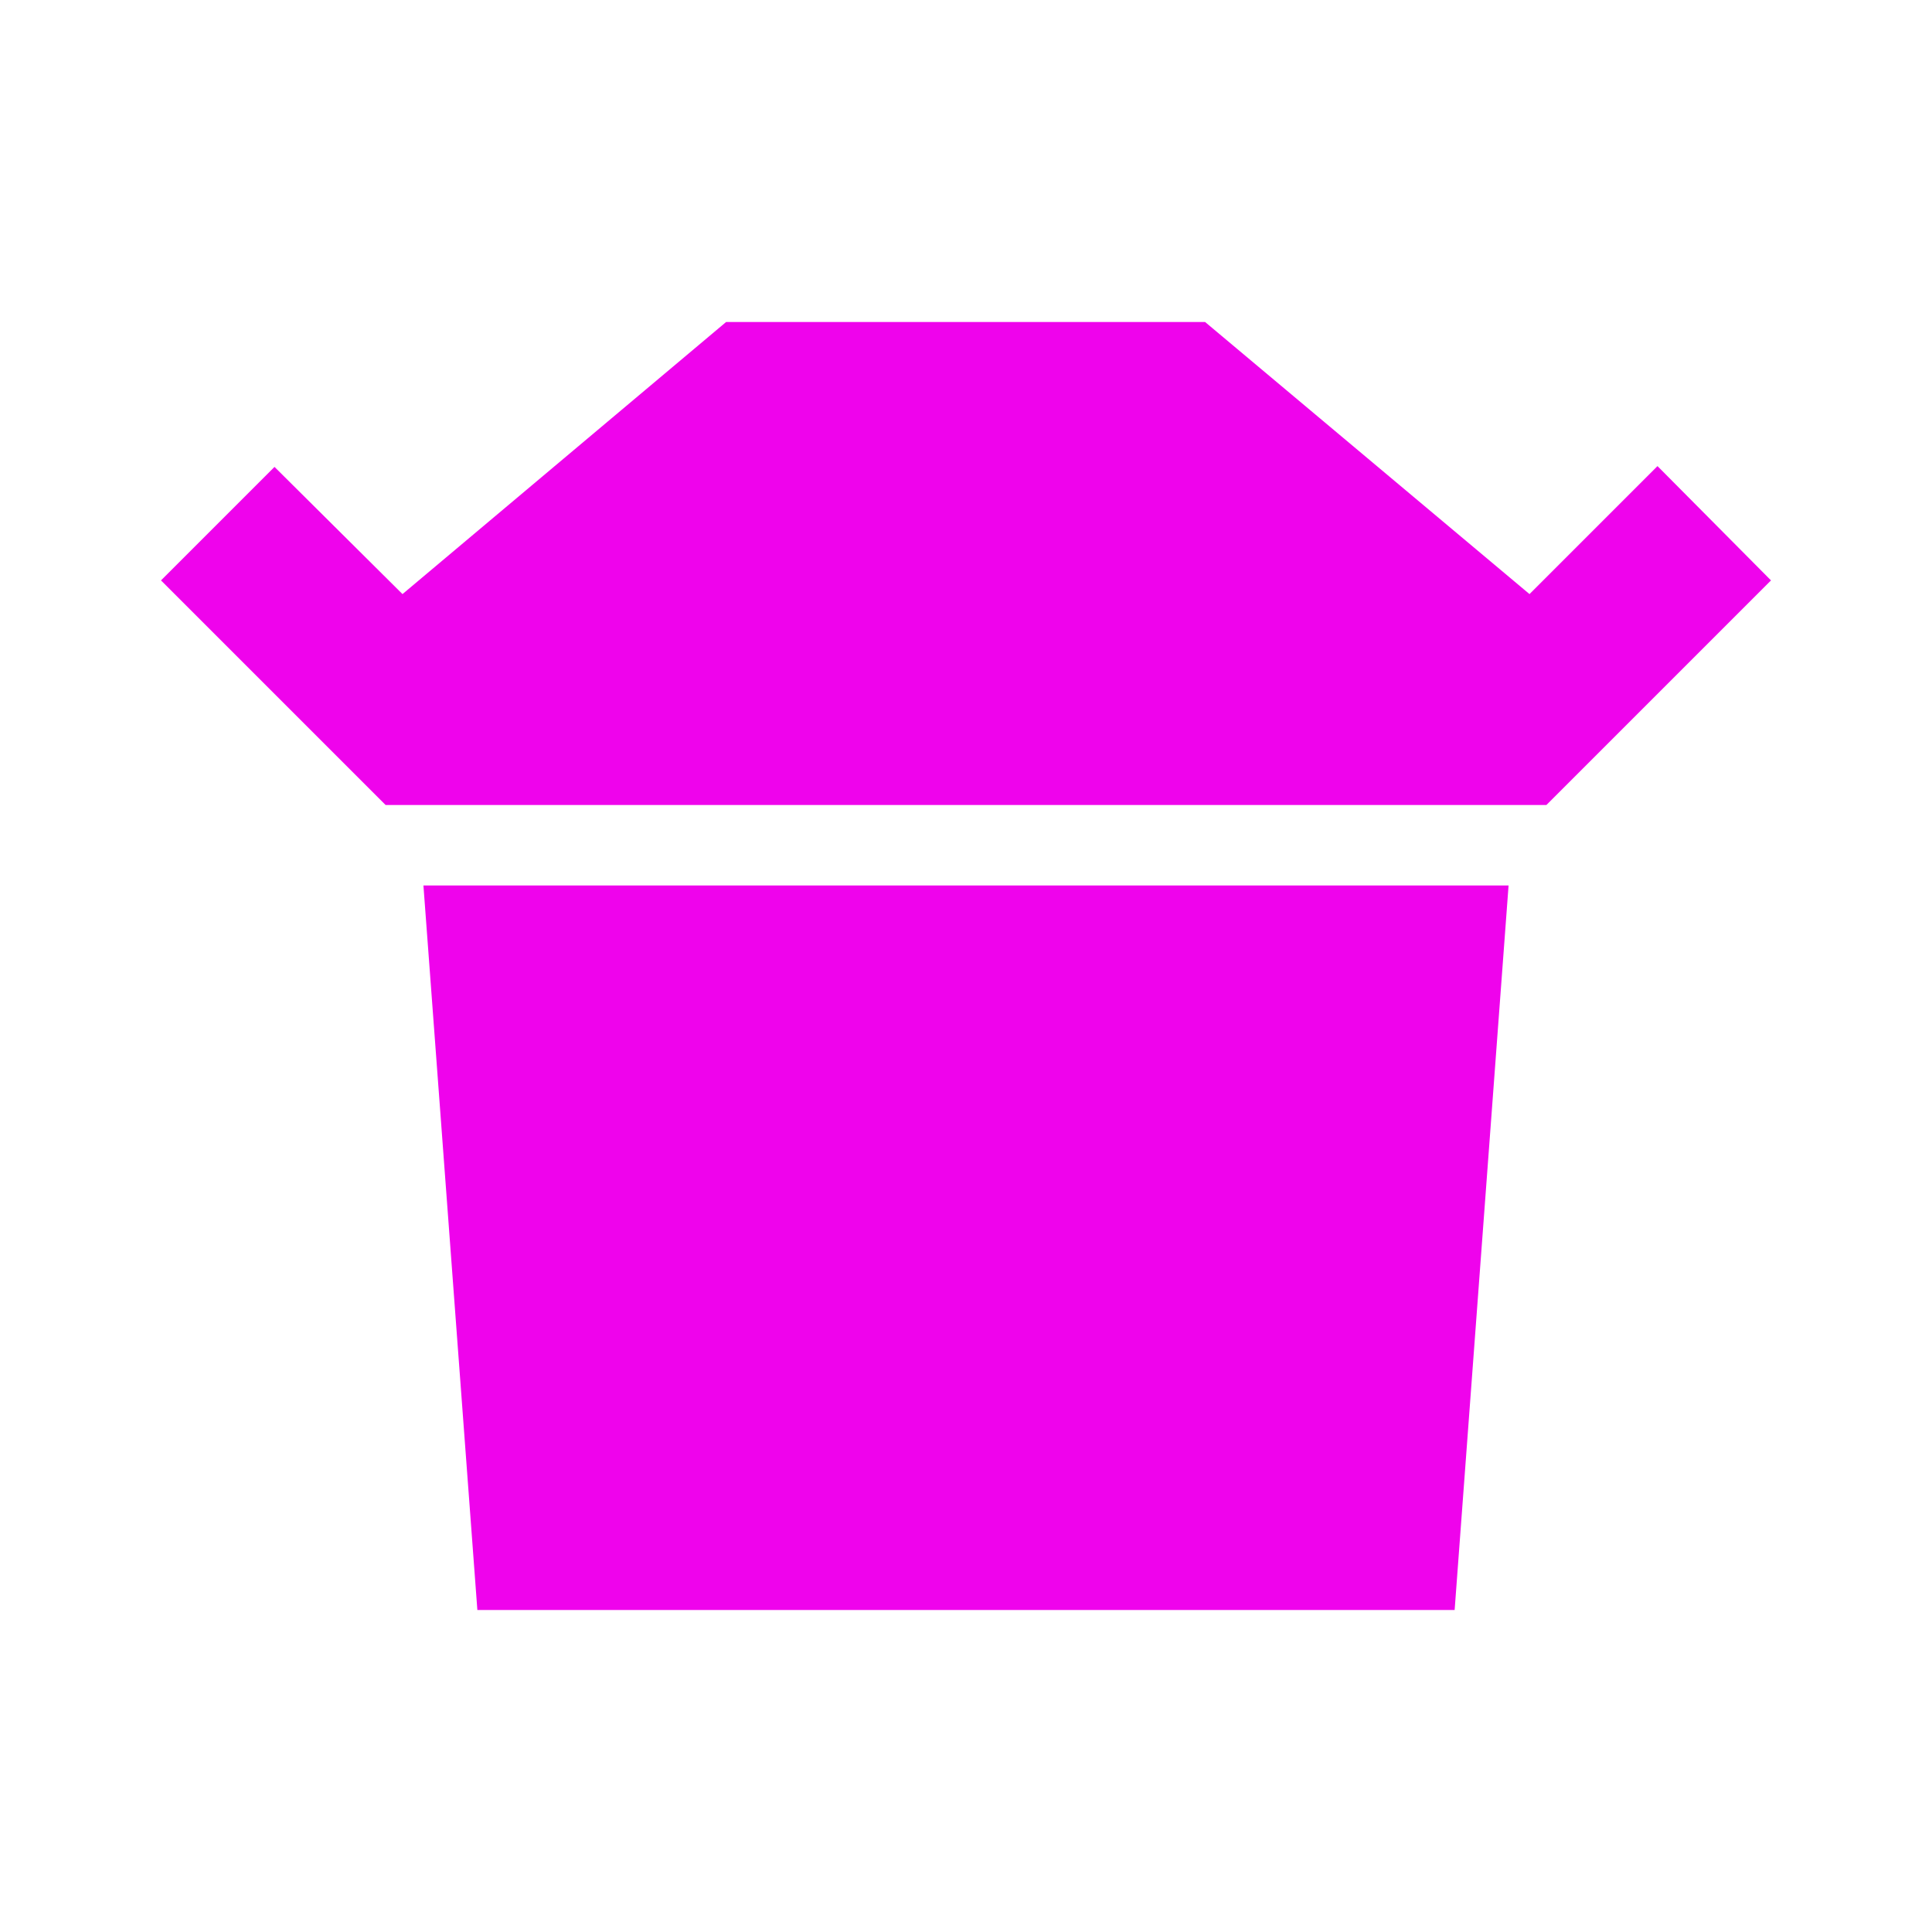 <svg xmlns="http://www.w3.org/2000/svg" enable-background="new 0 0 24 24" viewBox="0 0 24 24" fill="#ef03ec" width="256px" height="256px"><g><rect fill="none" height="256" width="256"/></g><g><path d="M5.26,11h13.48l-0.67,9H5.93L5.26,11z M9.02,4h5.95L19,7.38l1.59-1.59L22,7.21 L19.21,10H4.79L2,7.21l1.41-1.41L5,7.38L9.02,4z" fill-rule="evenodd"/></g></svg>
